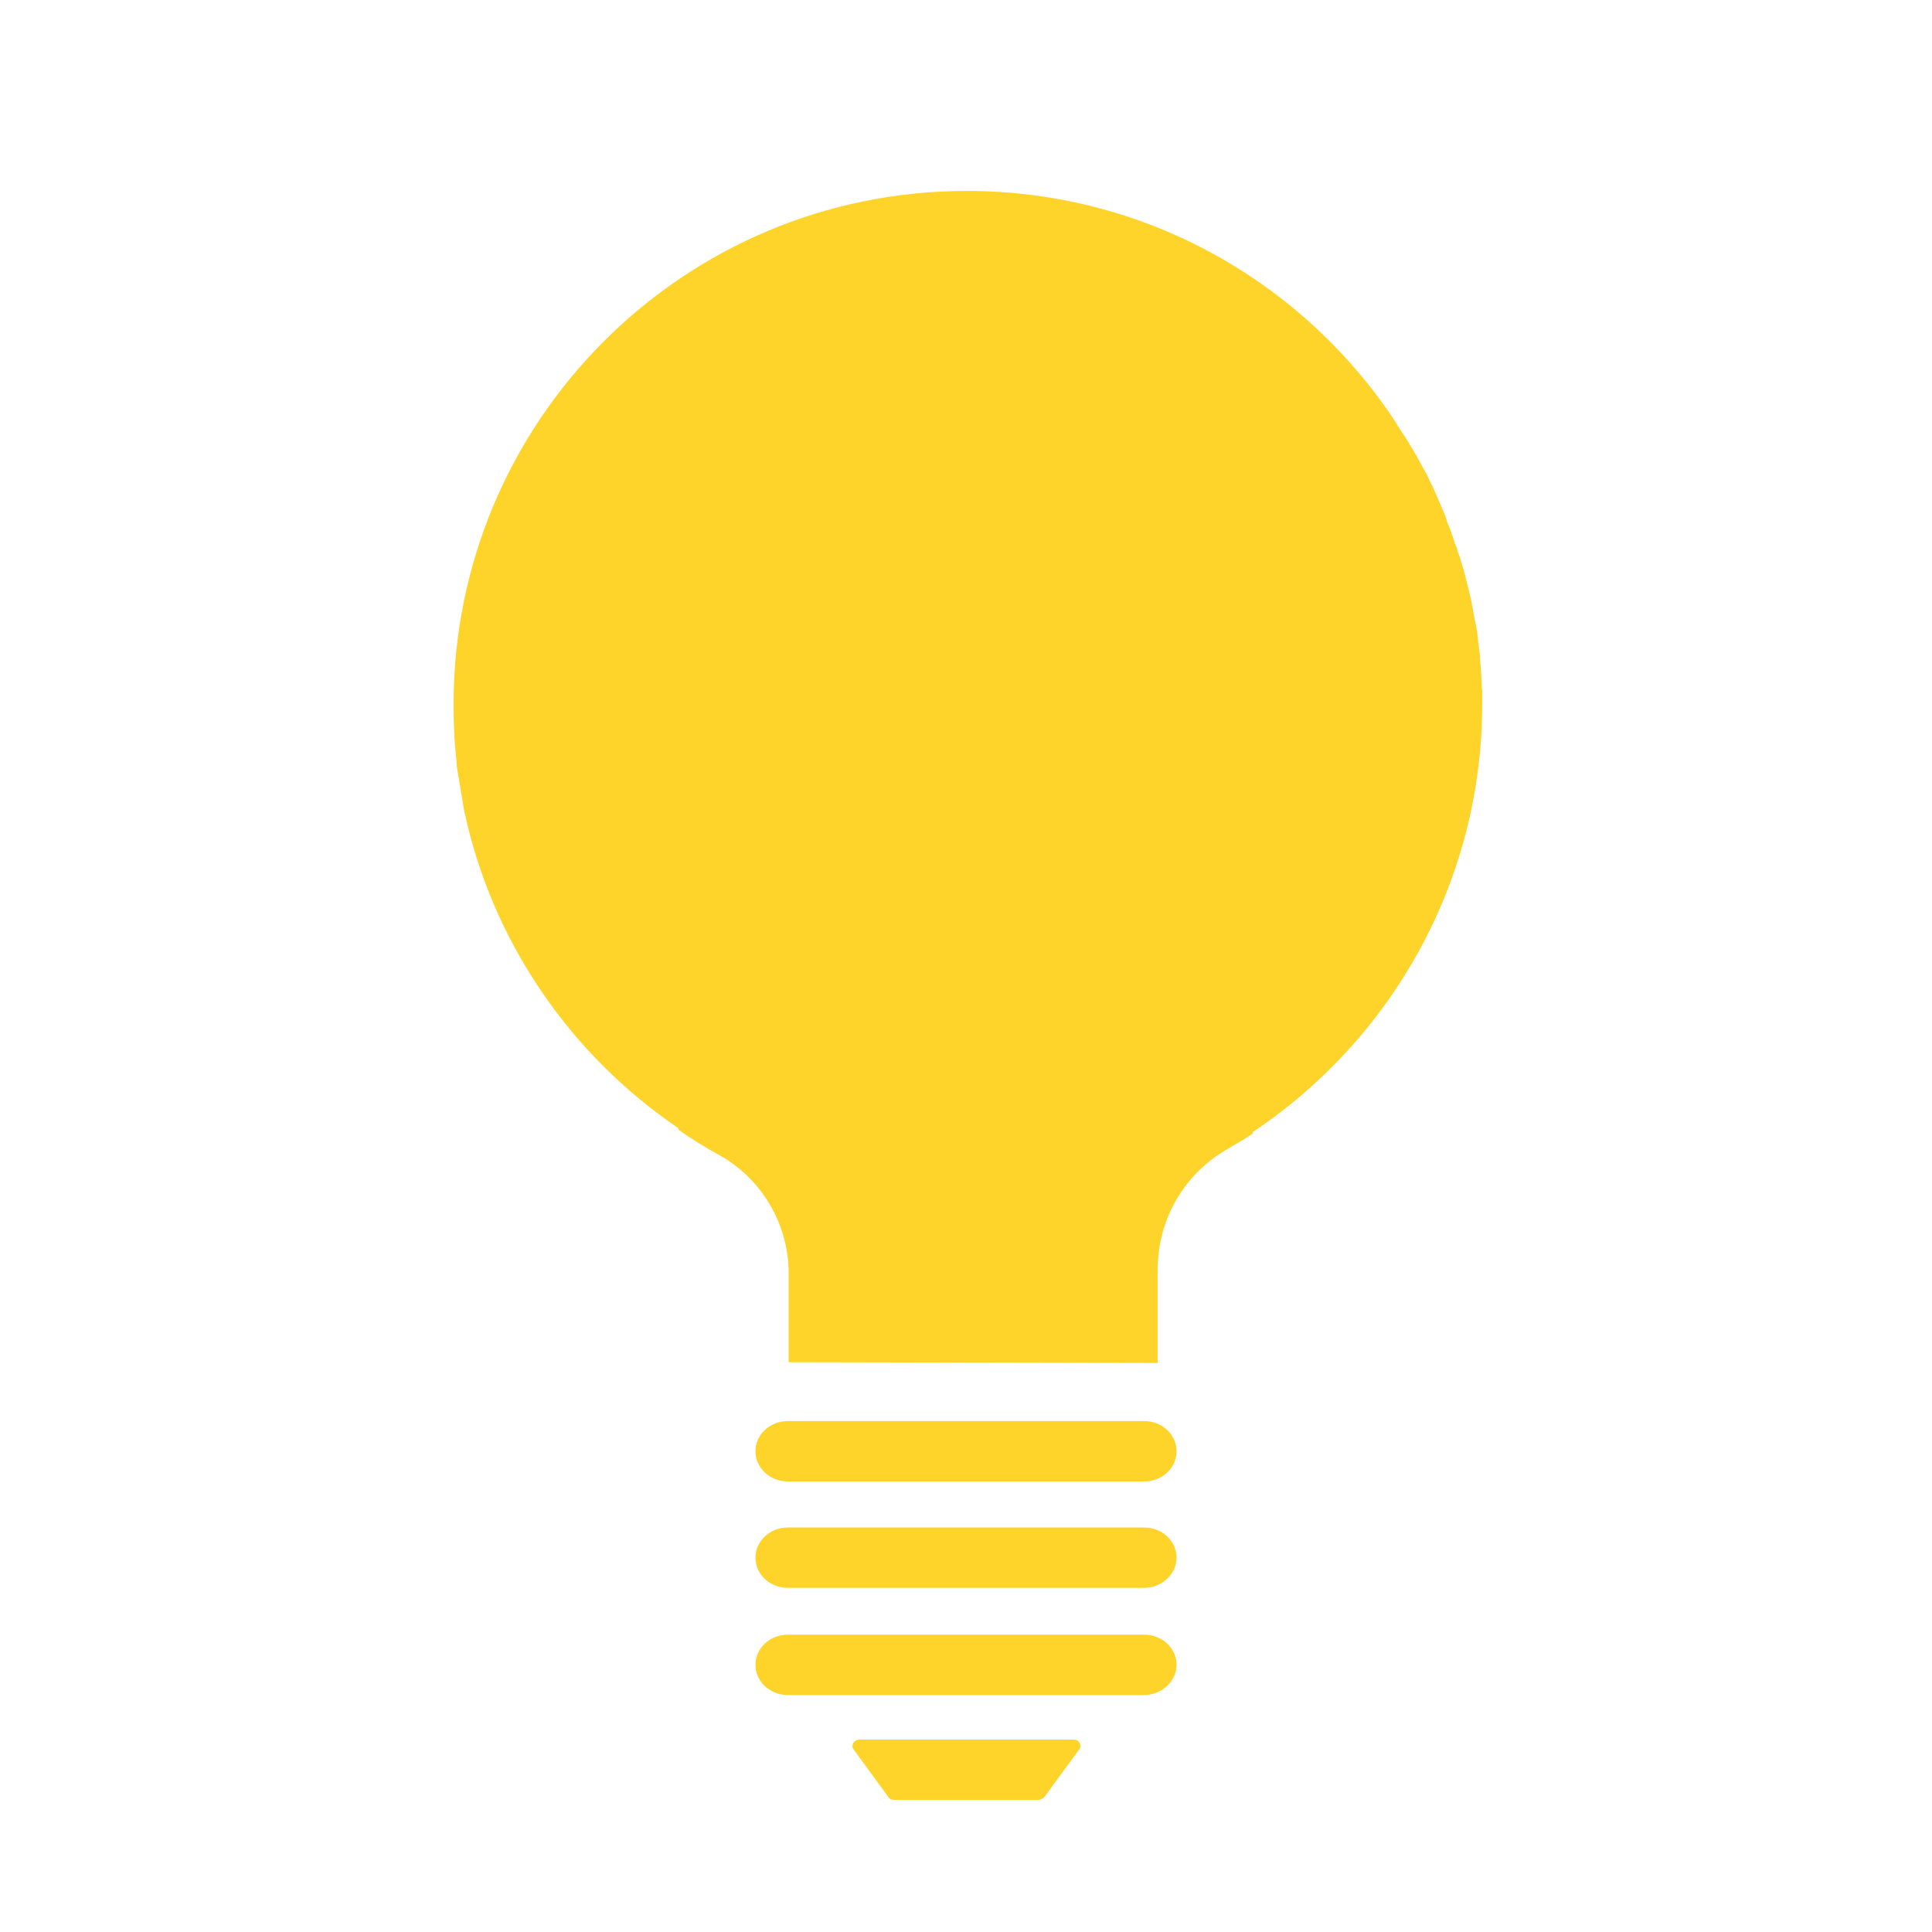 <?xml version="1.0" encoding="utf-8"?>
<!-- Generator: Adobe Illustrator 27.3.1, SVG Export Plug-In . SVG Version: 6.00 Build 0)  -->
<svg version="1.1" id="svg2" xmlns:svg="http://www.w3.org/2000/svg"
	 xmlns="http://www.w3.org/2000/svg" xmlns:xlink="http://www.w3.org/1999/xlink" x="0px" y="0px" viewBox="0 0 256 256"
	 style="enable-background:new 0 0 256 256;" xml:space="preserve">
<style type="text/css">
	.st0{fill:#FFD42A;}
</style>
<path class="st0" d="M104.5,180.5v-11.8c0-6.5-3.6-12.6-9.3-15.7c-1.8-1-3.6-2.1-5.3-3.3v-0.2c-14.3-9.7-24.7-24.7-28.4-42.1
	c-0.1-0.6-0.2-1.2-0.3-1.8l0,0c-0.1-0.6-0.2-1.2-0.3-1.8c-0.1-0.6-0.2-1.2-0.3-1.8c-0.1-0.4-0.1-0.8-0.1-1.1c-0.3-2.5-0.4-5-0.4-7.6
	c0-37.5,30.4-68,68-68c23.1,0,43.5,11.5,55.8,29.1c0.4,0.6,0.9,1.3,1.3,2c0.4,0.7,0.9,1.3,1.3,2c0.4,0.7,0.8,1.3,1.2,2
	c0.4,0.8,0.9,1.6,1.3,2.4c0.3,0.5,0.5,1.1,0.8,1.6c0.2,0.5,0.5,1.1,0.7,1.6s0.4,0.9,0.6,1.4c0.3,0.6,0.5,1.2,0.7,1.9
	c0.1,0.2,0.2,0.5,0.3,0.7c0.2,0.5,0.3,0.9,0.5,1.4c0.1,0.4,0.2,0.7,0.4,1.1c0.1,0.4,0.2,0.8,0.4,1.2c0.2,0.8,0.5,1.6,0.7,2.4
	c0.3,1.2,0.6,2.4,0.9,3.7v0.1c0.2,0.9,0.3,1.8,0.5,2.6c0.2,0.9,0.3,1.8,0.4,2.8c0.1,0.5,0.1,1,0.2,1.5c0,0.1,0,0.2,0,0.3
	c0,0.4,0.1,0.9,0.1,1.3c0.1,1,0.1,2.1,0.2,3.1c0,0.6,0,1.2,0,1.8c0,23.6-12.1,44.5-30.4,56.7v0.2c-1.2,0.8-2.4,1.5-3.6,2.2
	c-5.6,3.3-9,9.3-9,15.8v12.4"/>
<g id="L">
	<path class="st0" d="M117.7,238.1l-4.6-6.3c-0.4-0.5,0-1.2,0.7-1.3h28.5c0.7,0,1.1,0.8,0.7,1.3l-4.6,6.3c-0.1,0.2-0.4,0.3-0.7,0.4
		h-19.2C118.1,238.5,117.8,238.3,117.7,238.1z"/>
	<path class="st0" d="M151.6,196.3h-47.2c-2.4,0-4.3-1.8-4.3-4l0,0c0-2.2,1.9-4,4.3-4h47.2c2.4,0,4.3,1.8,4.3,4l0,0
		C155.9,194.5,154,196.3,151.6,196.3z"/>
	<path class="st0" d="M151.6,224.6h-47.2c-2.4,0-4.3-1.8-4.3-4l0,0c0-2.2,1.9-4,4.3-4h47.2c2.4,0,4.3,1.8,4.3,4l0,0
		C155.9,222.8,153.9,224.6,151.6,224.6z"/>
	<path class="st0" d="M151.6,210.4h-47.2c-2.4,0-4.3-1.8-4.3-4l0,0c0-2.2,1.9-4,4.3-4h47.2c2.4,0,4.3,1.8,4.3,4l0,0
		C155.9,208.6,153.9,210.4,151.6,210.4z"/>
</g>
</svg>
